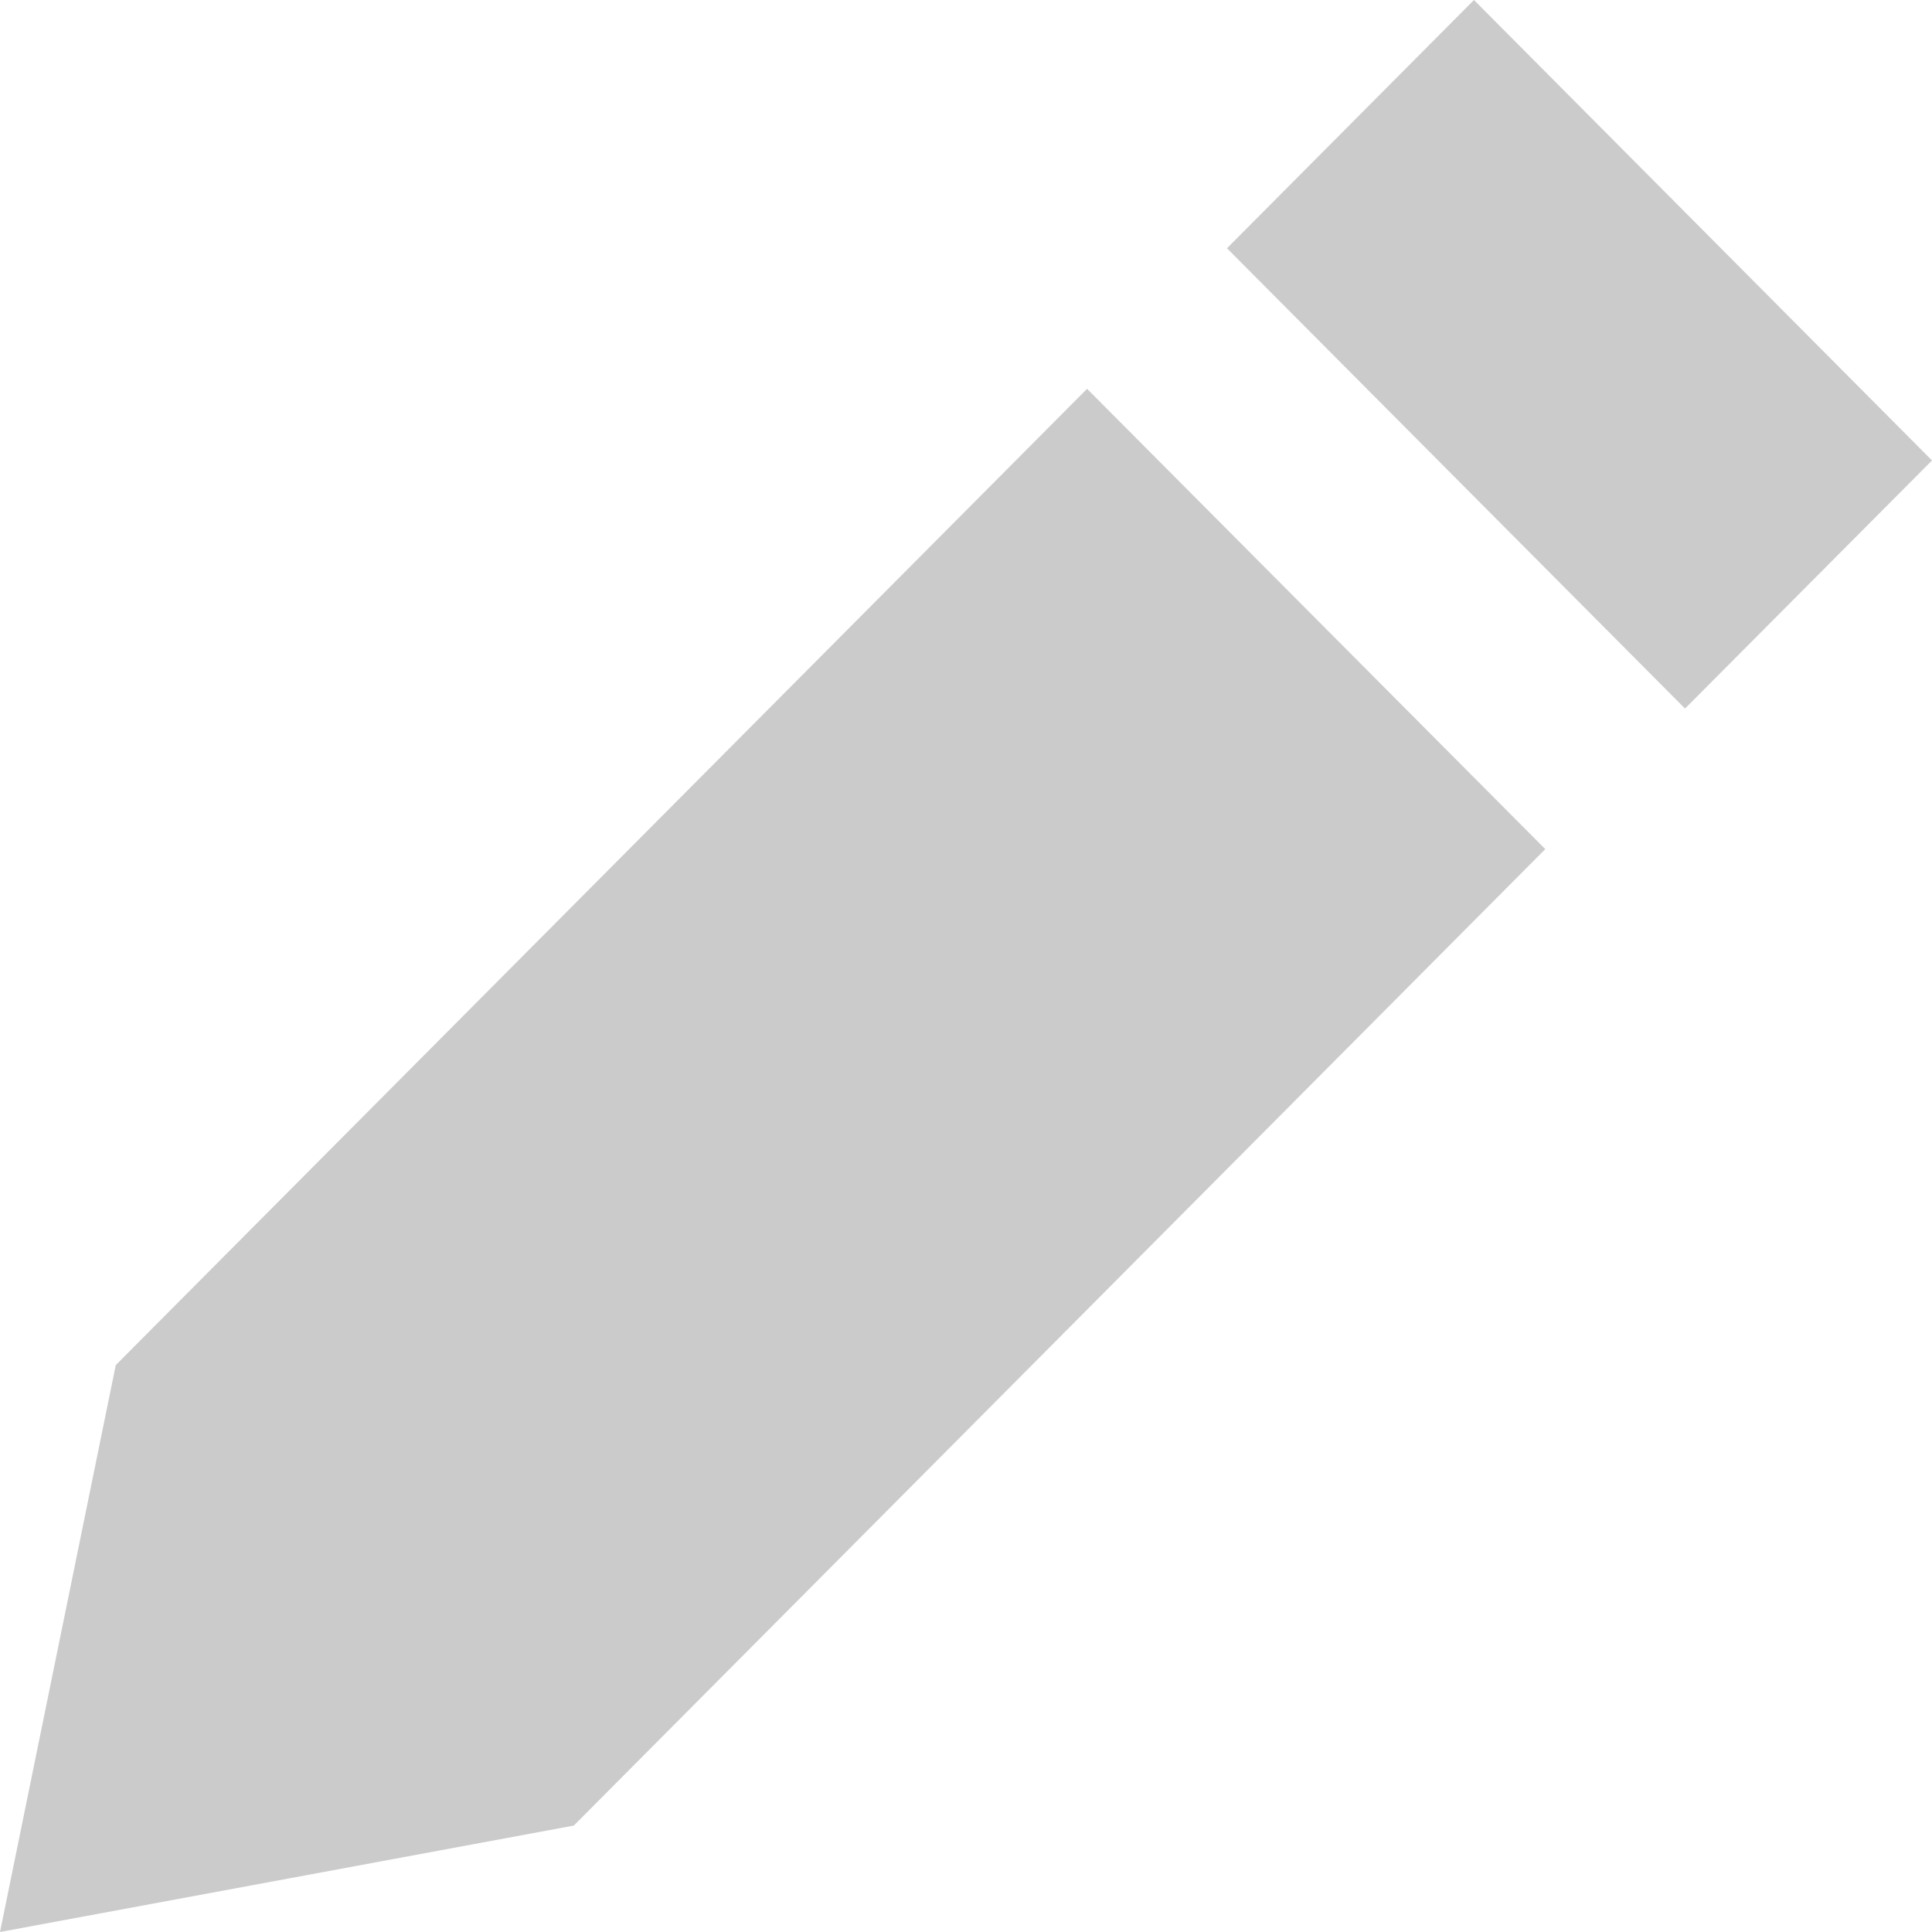 <svg width="12" height="12" viewBox="0 0 12 12" fill="none" xmlns="http://www.w3.org/2000/svg">
<path fill-rule="evenodd" clip-rule="evenodd" d="M10.466 4.401L12 2.86L9.155 0L7.621 1.542L10.466 4.401ZM0 12L0.719 8.479L6.752 2.415L9.598 5.274L3.564 11.339L0 12Z" fill="#CBCBCB"/>
</svg>
